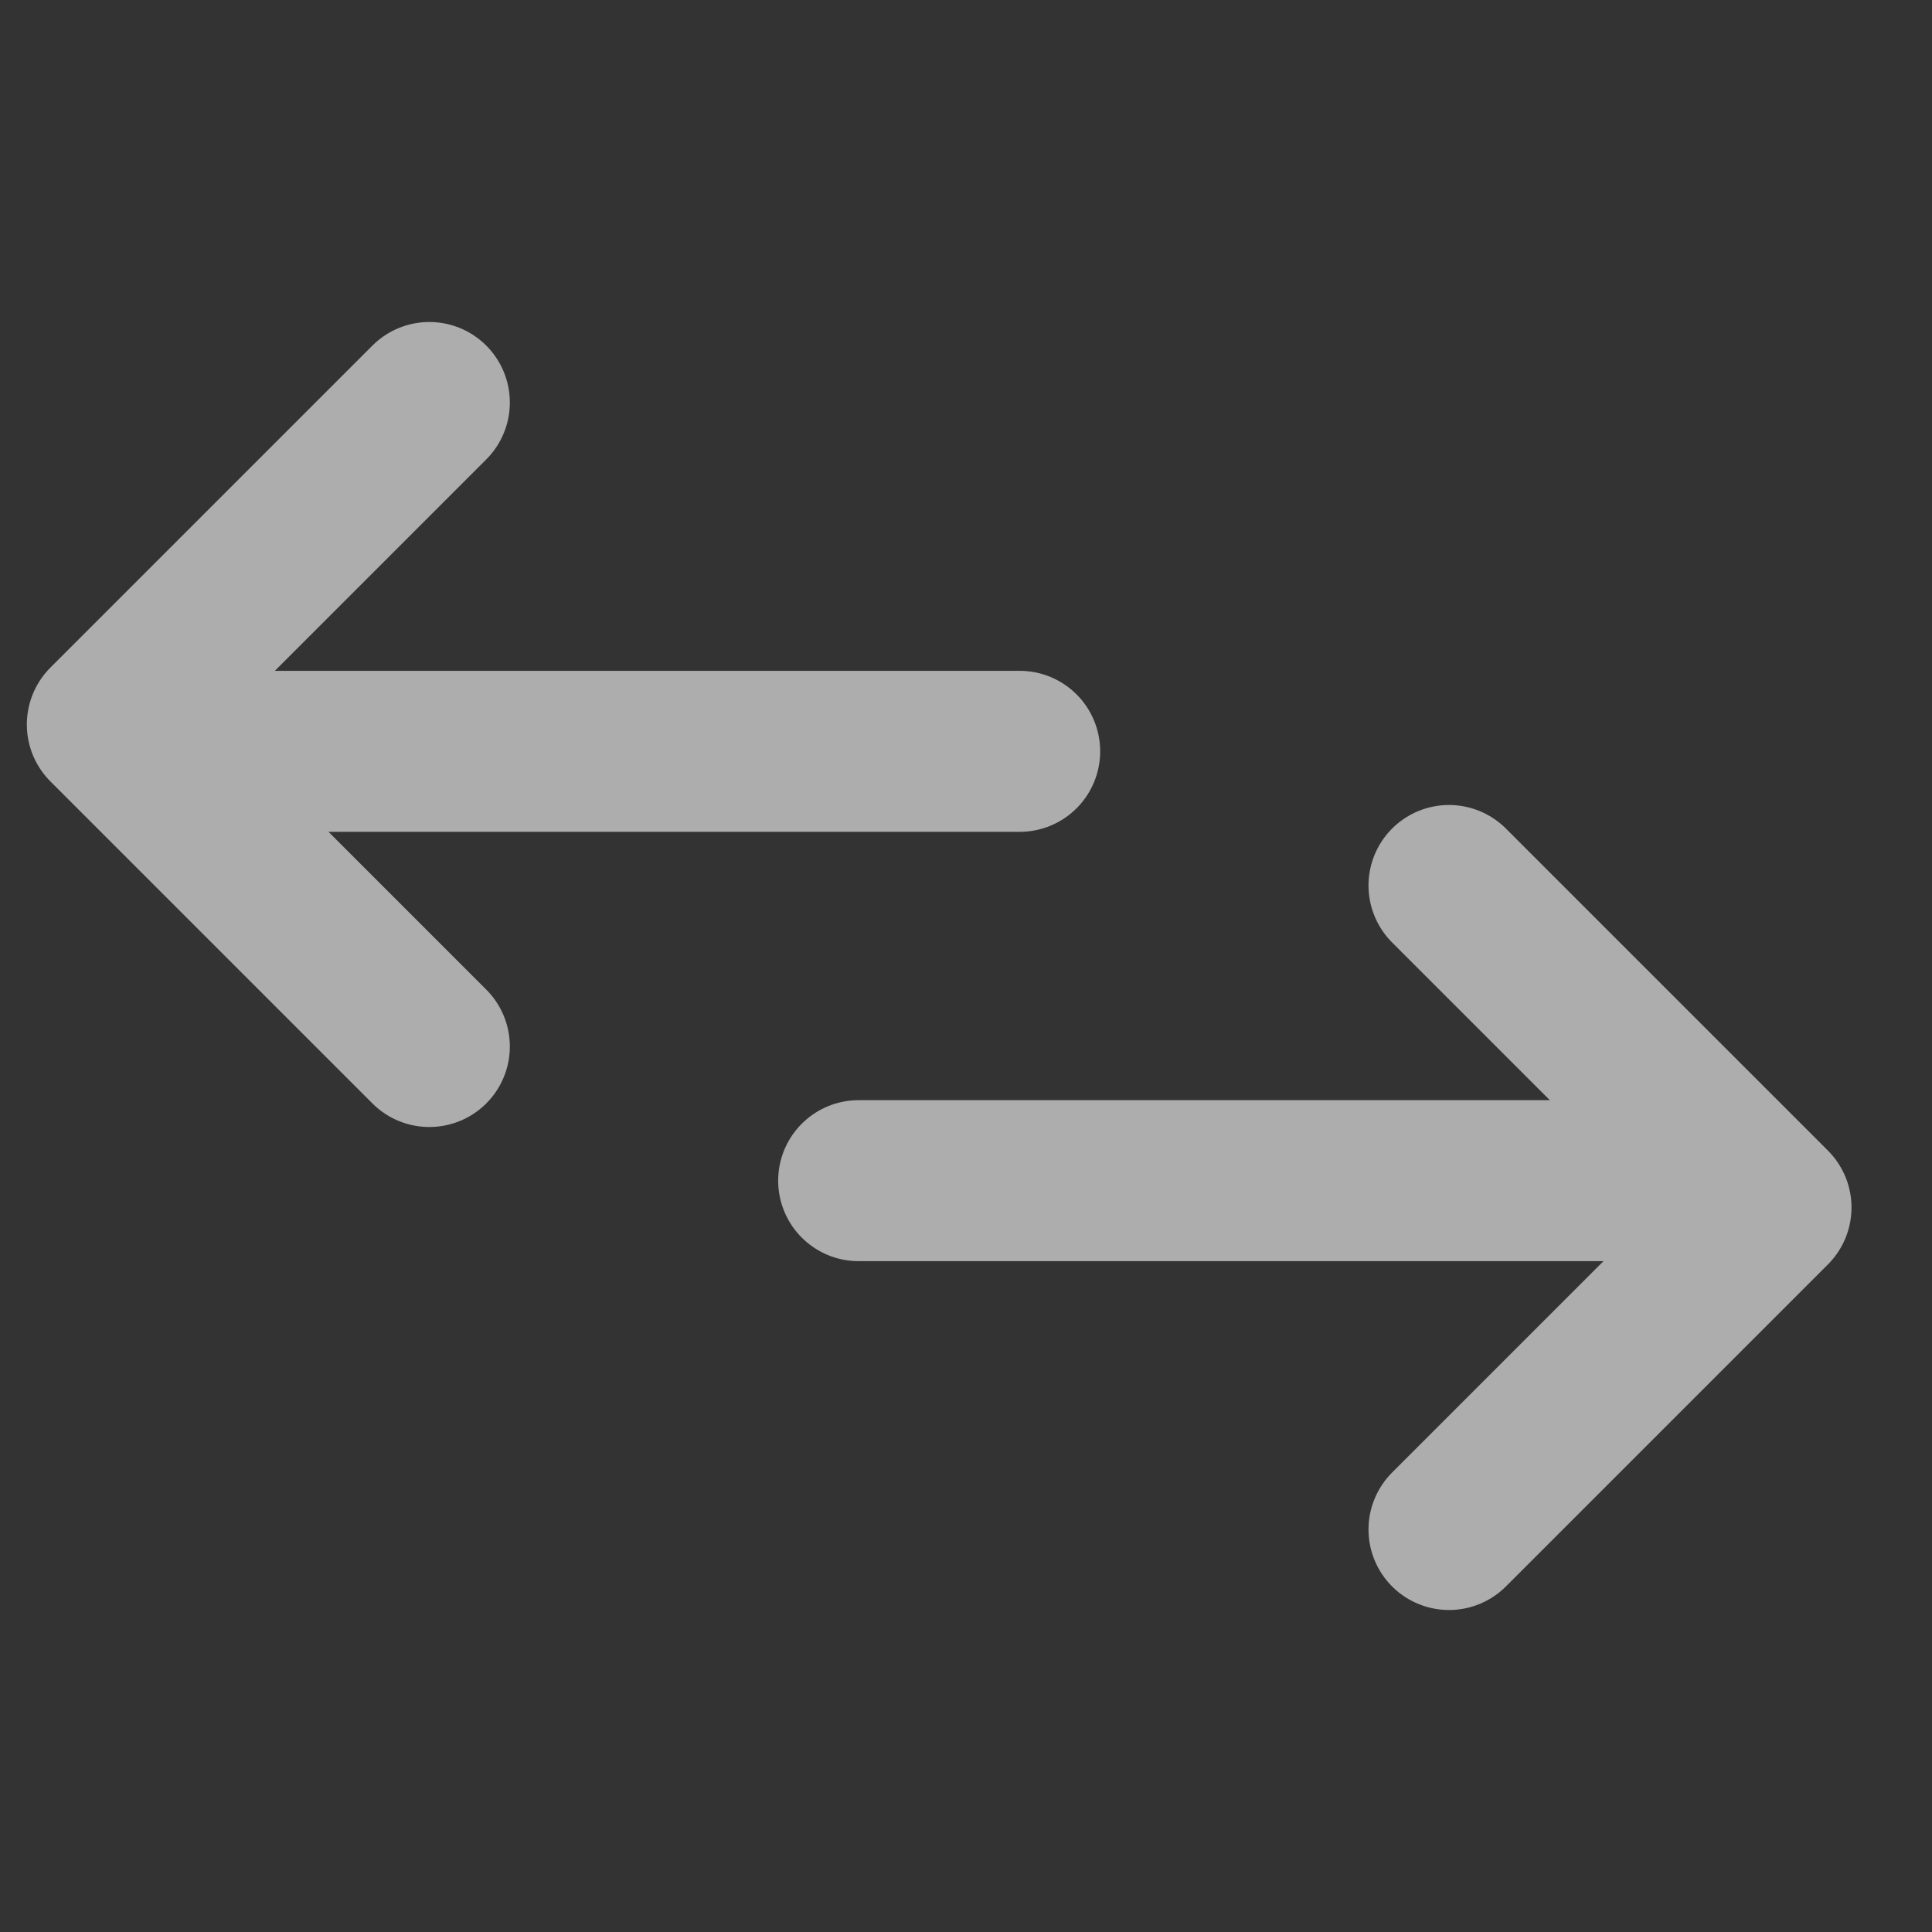 <svg width="18" height="18" viewBox="0 0 18 18" fill="none" xmlns="http://www.w3.org/2000/svg">
<rect x="0" y="0" width="18" height="18" fill="#333333" stroke="none"/>
<g opacity="0.6">
<path d="M4 9.75L1 6.75L4 3.75" stroke="#fff" stroke-width="1.5" stroke-linecap="round" stroke-linejoin="round"/>
<path d="M2 7C2 7 5.985 7 9.5 7" stroke="#fff" stroke-width="1.5" stroke-miterlimit="10" stroke-linecap="round"/>
<path d="M13.5 14.25L16.5 11.25L13.5 8.25" stroke="#fff" stroke-width="1.5" stroke-linecap="round" stroke-linejoin="round"/>
<path d="M15 11H8" stroke="#fff" stroke-width="1.5" stroke-miterlimit="10" stroke-linecap="round"/>
</g>
</svg>
